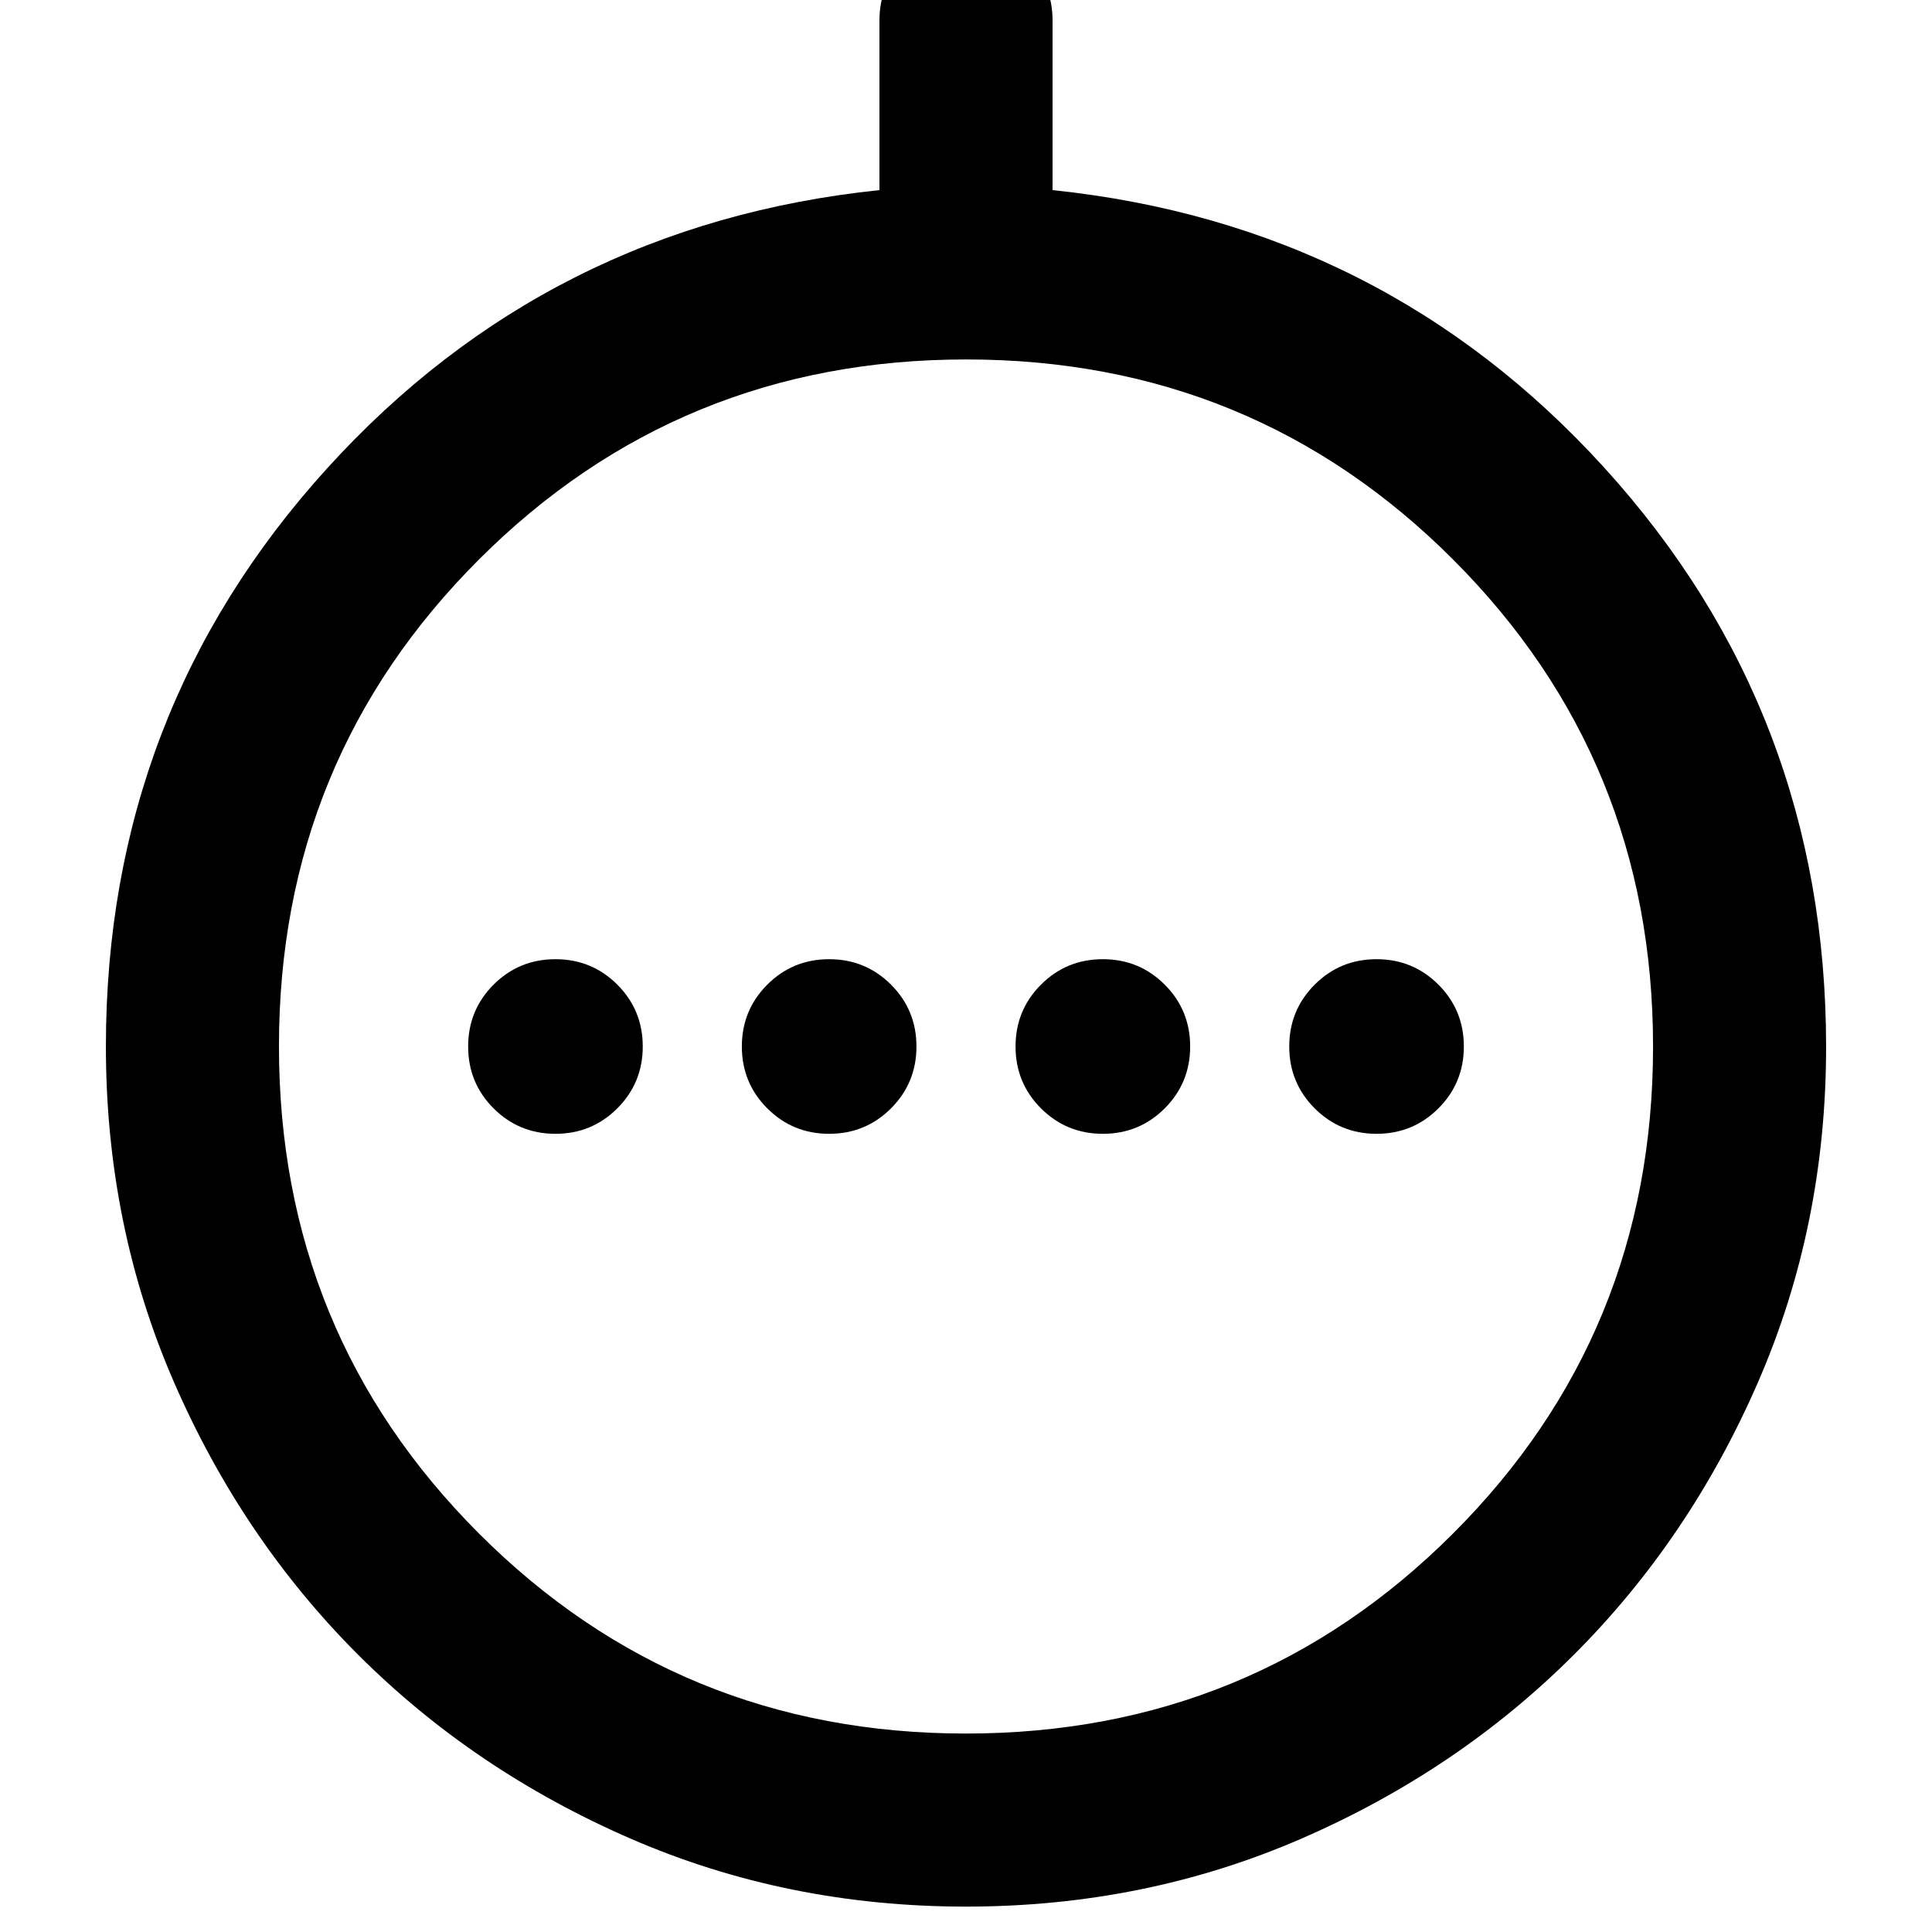 <svg xmlns="http://www.w3.org/2000/svg" height="24" viewBox="0 -960 960 960" width="24"><path d="M276-396.62q18.09 0 30.74-12.64 12.64-12.65 12.64-30.74 0-18.09-12.64-30.74-12.65-12.64-30.74-12.64-18.09 0-30.74 12.64-12.64 12.65-12.64 30.74 0 18.09 12.64 30.74 12.65 12.64 30.74 12.64Zm136 0q18.09 0 30.74-12.64 12.64-12.65 12.64-30.74 0-18.09-12.64-30.74-12.65-12.64-30.74-12.64-18.09 0-30.74 12.64-12.64 12.65-12.64 30.74 0 18.09 12.64 30.74 12.65 12.64 30.74 12.64Zm136 0q18.09 0 30.74-12.64 12.64-12.65 12.64-30.74 0-18.09-12.64-30.74-12.65-12.64-30.74-12.64-18.09 0-30.74 12.64-12.64 12.65-12.64 30.74 0 18.09 12.64 30.74 12.65 12.64 30.74 12.64Zm136 0q18.09 0 30.74-12.64 12.64-12.65 12.64-30.74 0-18.09-12.64-30.74-12.65-12.64-30.74-12.64-18.09 0-30.74 12.64-12.64 12.65-12.64 30.74 0 18.09 12.64 30.74 12.65 12.64 30.74 12.64Zm-204 384q-89.04 0-166.8-33.83t-135.34-91.41q-57.58-57.58-91.41-135.34T52.62-440q0-166.15 109.92-287.27Q272.46-848.38 437-865.54V-950q0-17.75 12.63-30.37Q462.26-993 480.01-993q17.76 0 30.37 12.63Q523-967.75 523-950v84.46q164.54 17.16 274.46 138.27 109.92 121.12 109.92 287.48 0 88.83-33.83 166.59t-91.41 135.34Q724.56-80.28 646.8-46.45T480-12.62Zm-.08-85.99q142.62 0 242.04-99.35 99.43-99.34 99.43-241.96t-99.35-242.04q-99.34-99.43-241.96-99.43t-242.04 99.35q-99.43 99.34-99.43 241.96t99.35 242.04q99.34 99.43 241.96 99.43ZM480-440Z"/></svg>